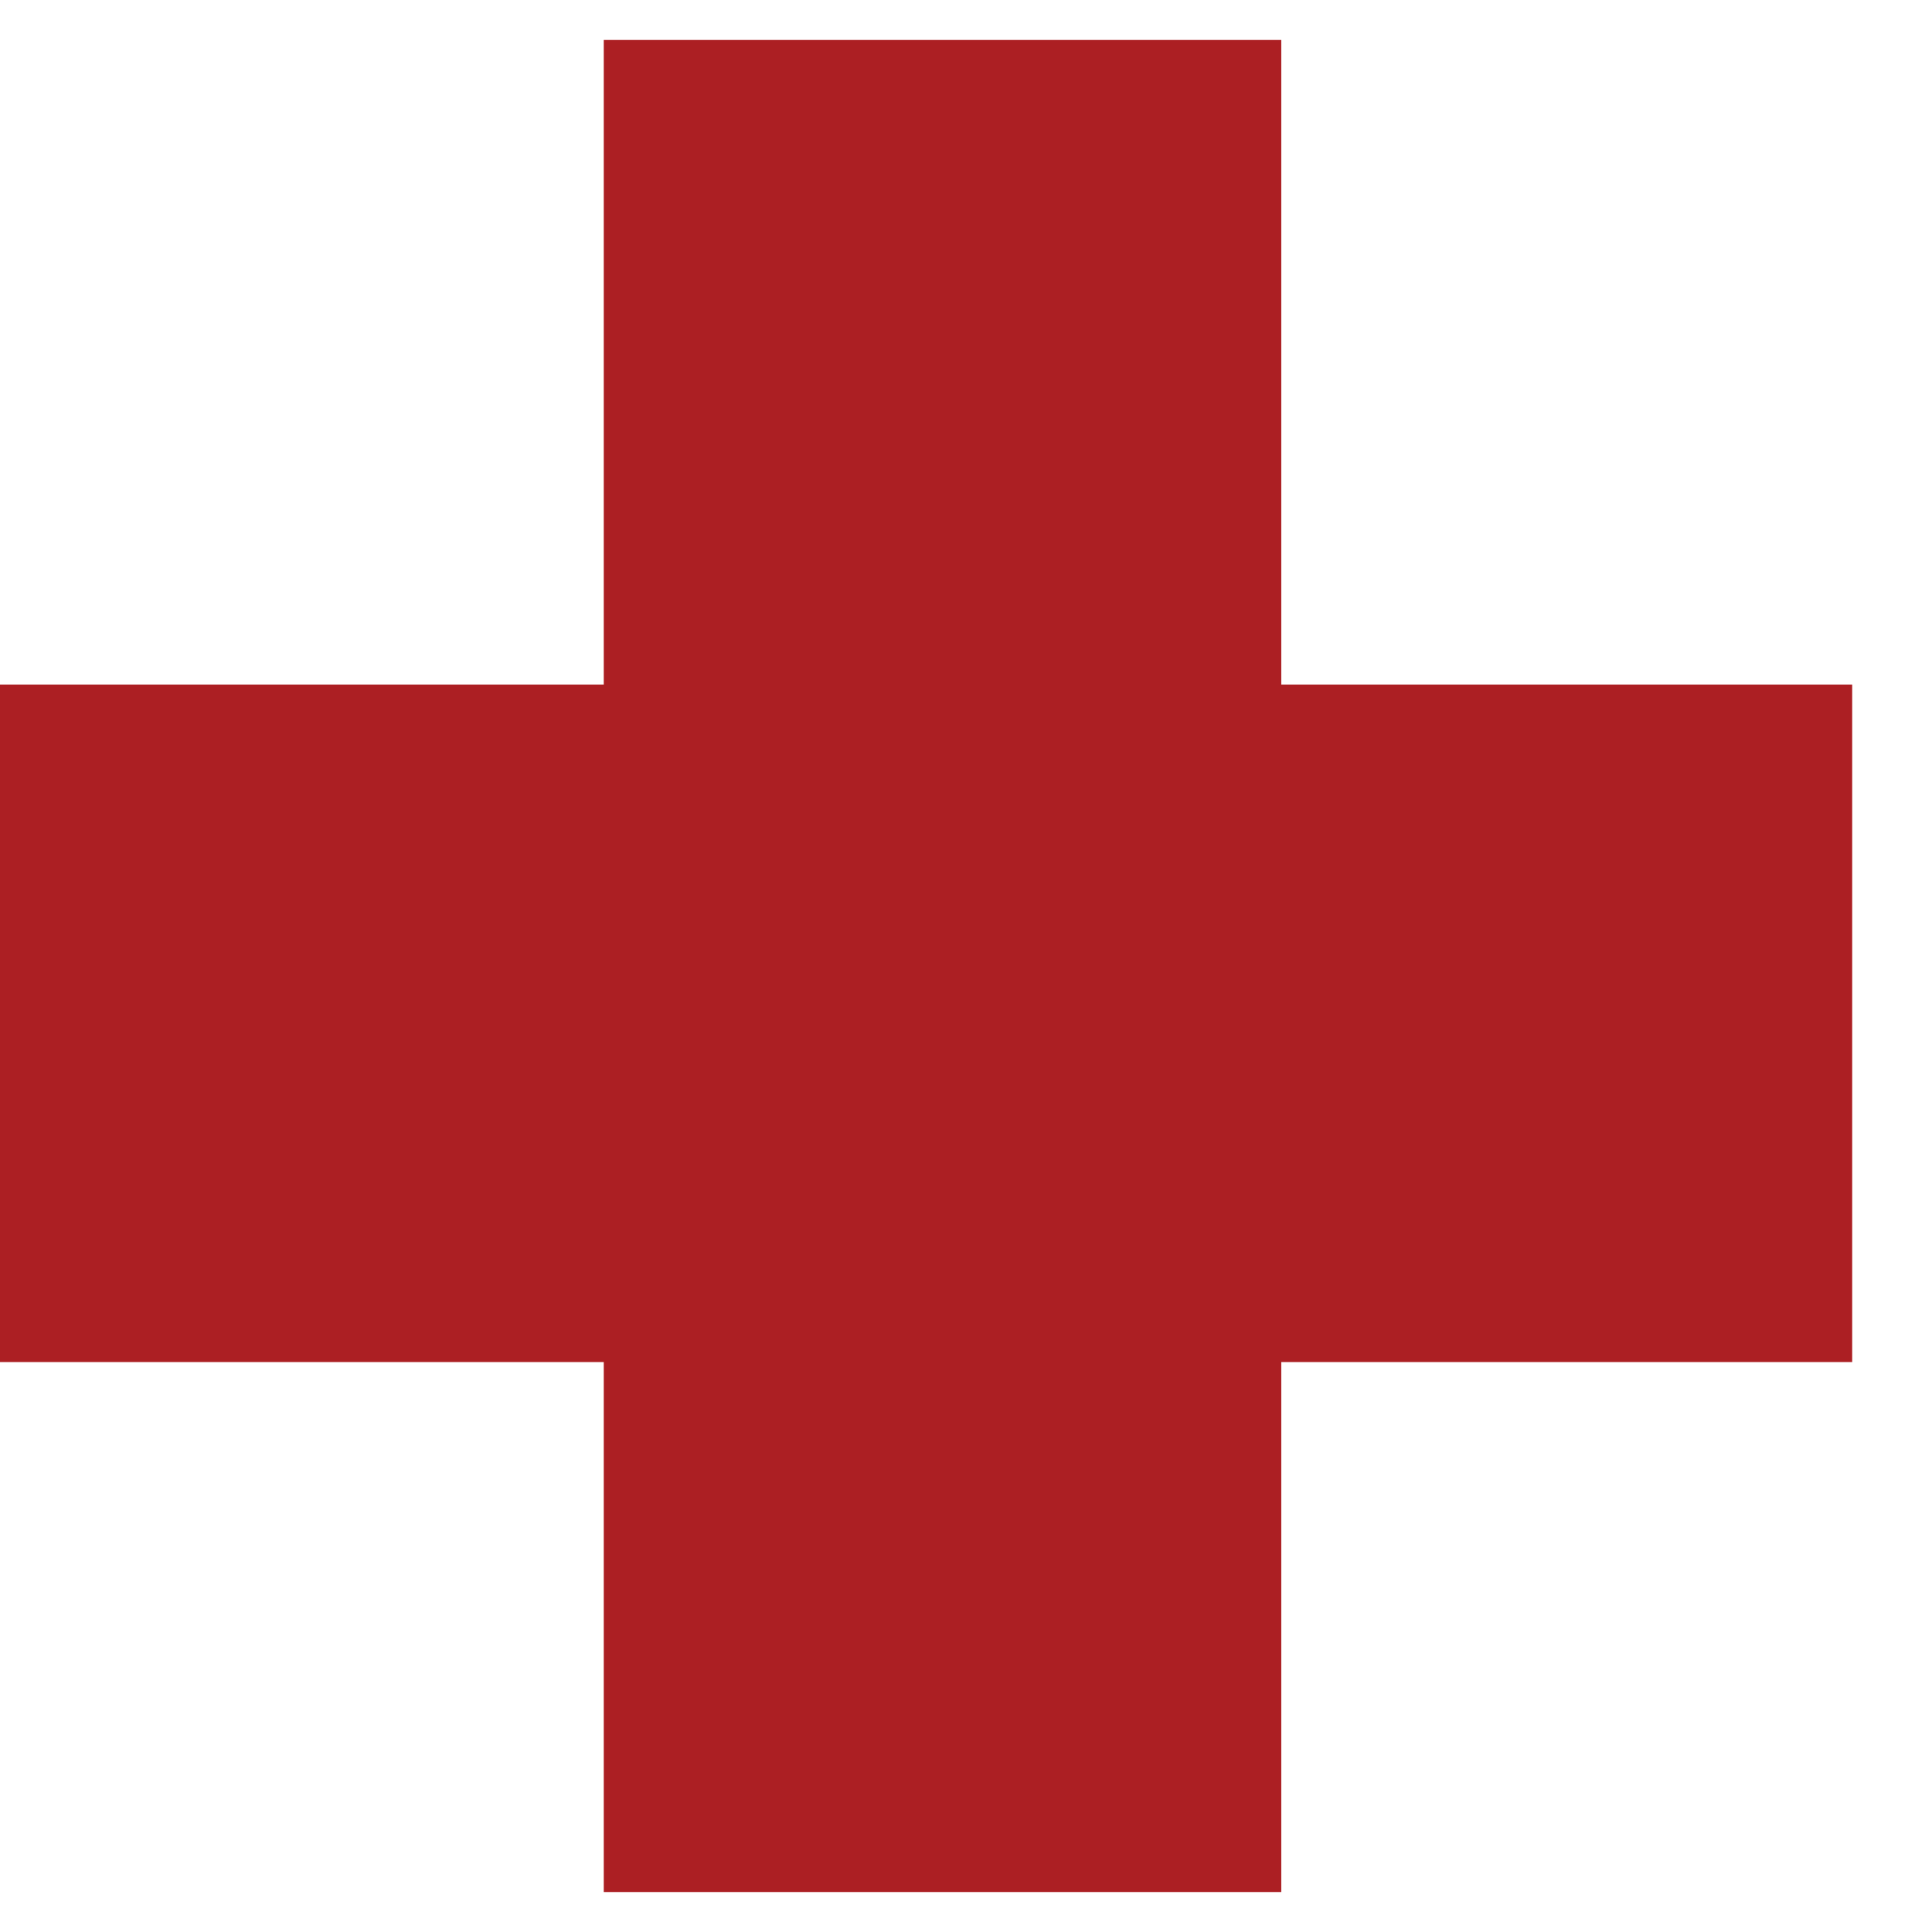 <svg width="16" height="16" viewBox="0 0 16 16" fill="none" xmlns="http://www.w3.org/2000/svg">
<path d="M15.339 5.669H0V11.28H15.339V5.669Z" fill="#AC1F23"/>
<path d="M5 0.331L5 15.669L10.611 15.669L10.611 0.331L5 0.331Z" fill="#AC1F23"/>
</svg>
